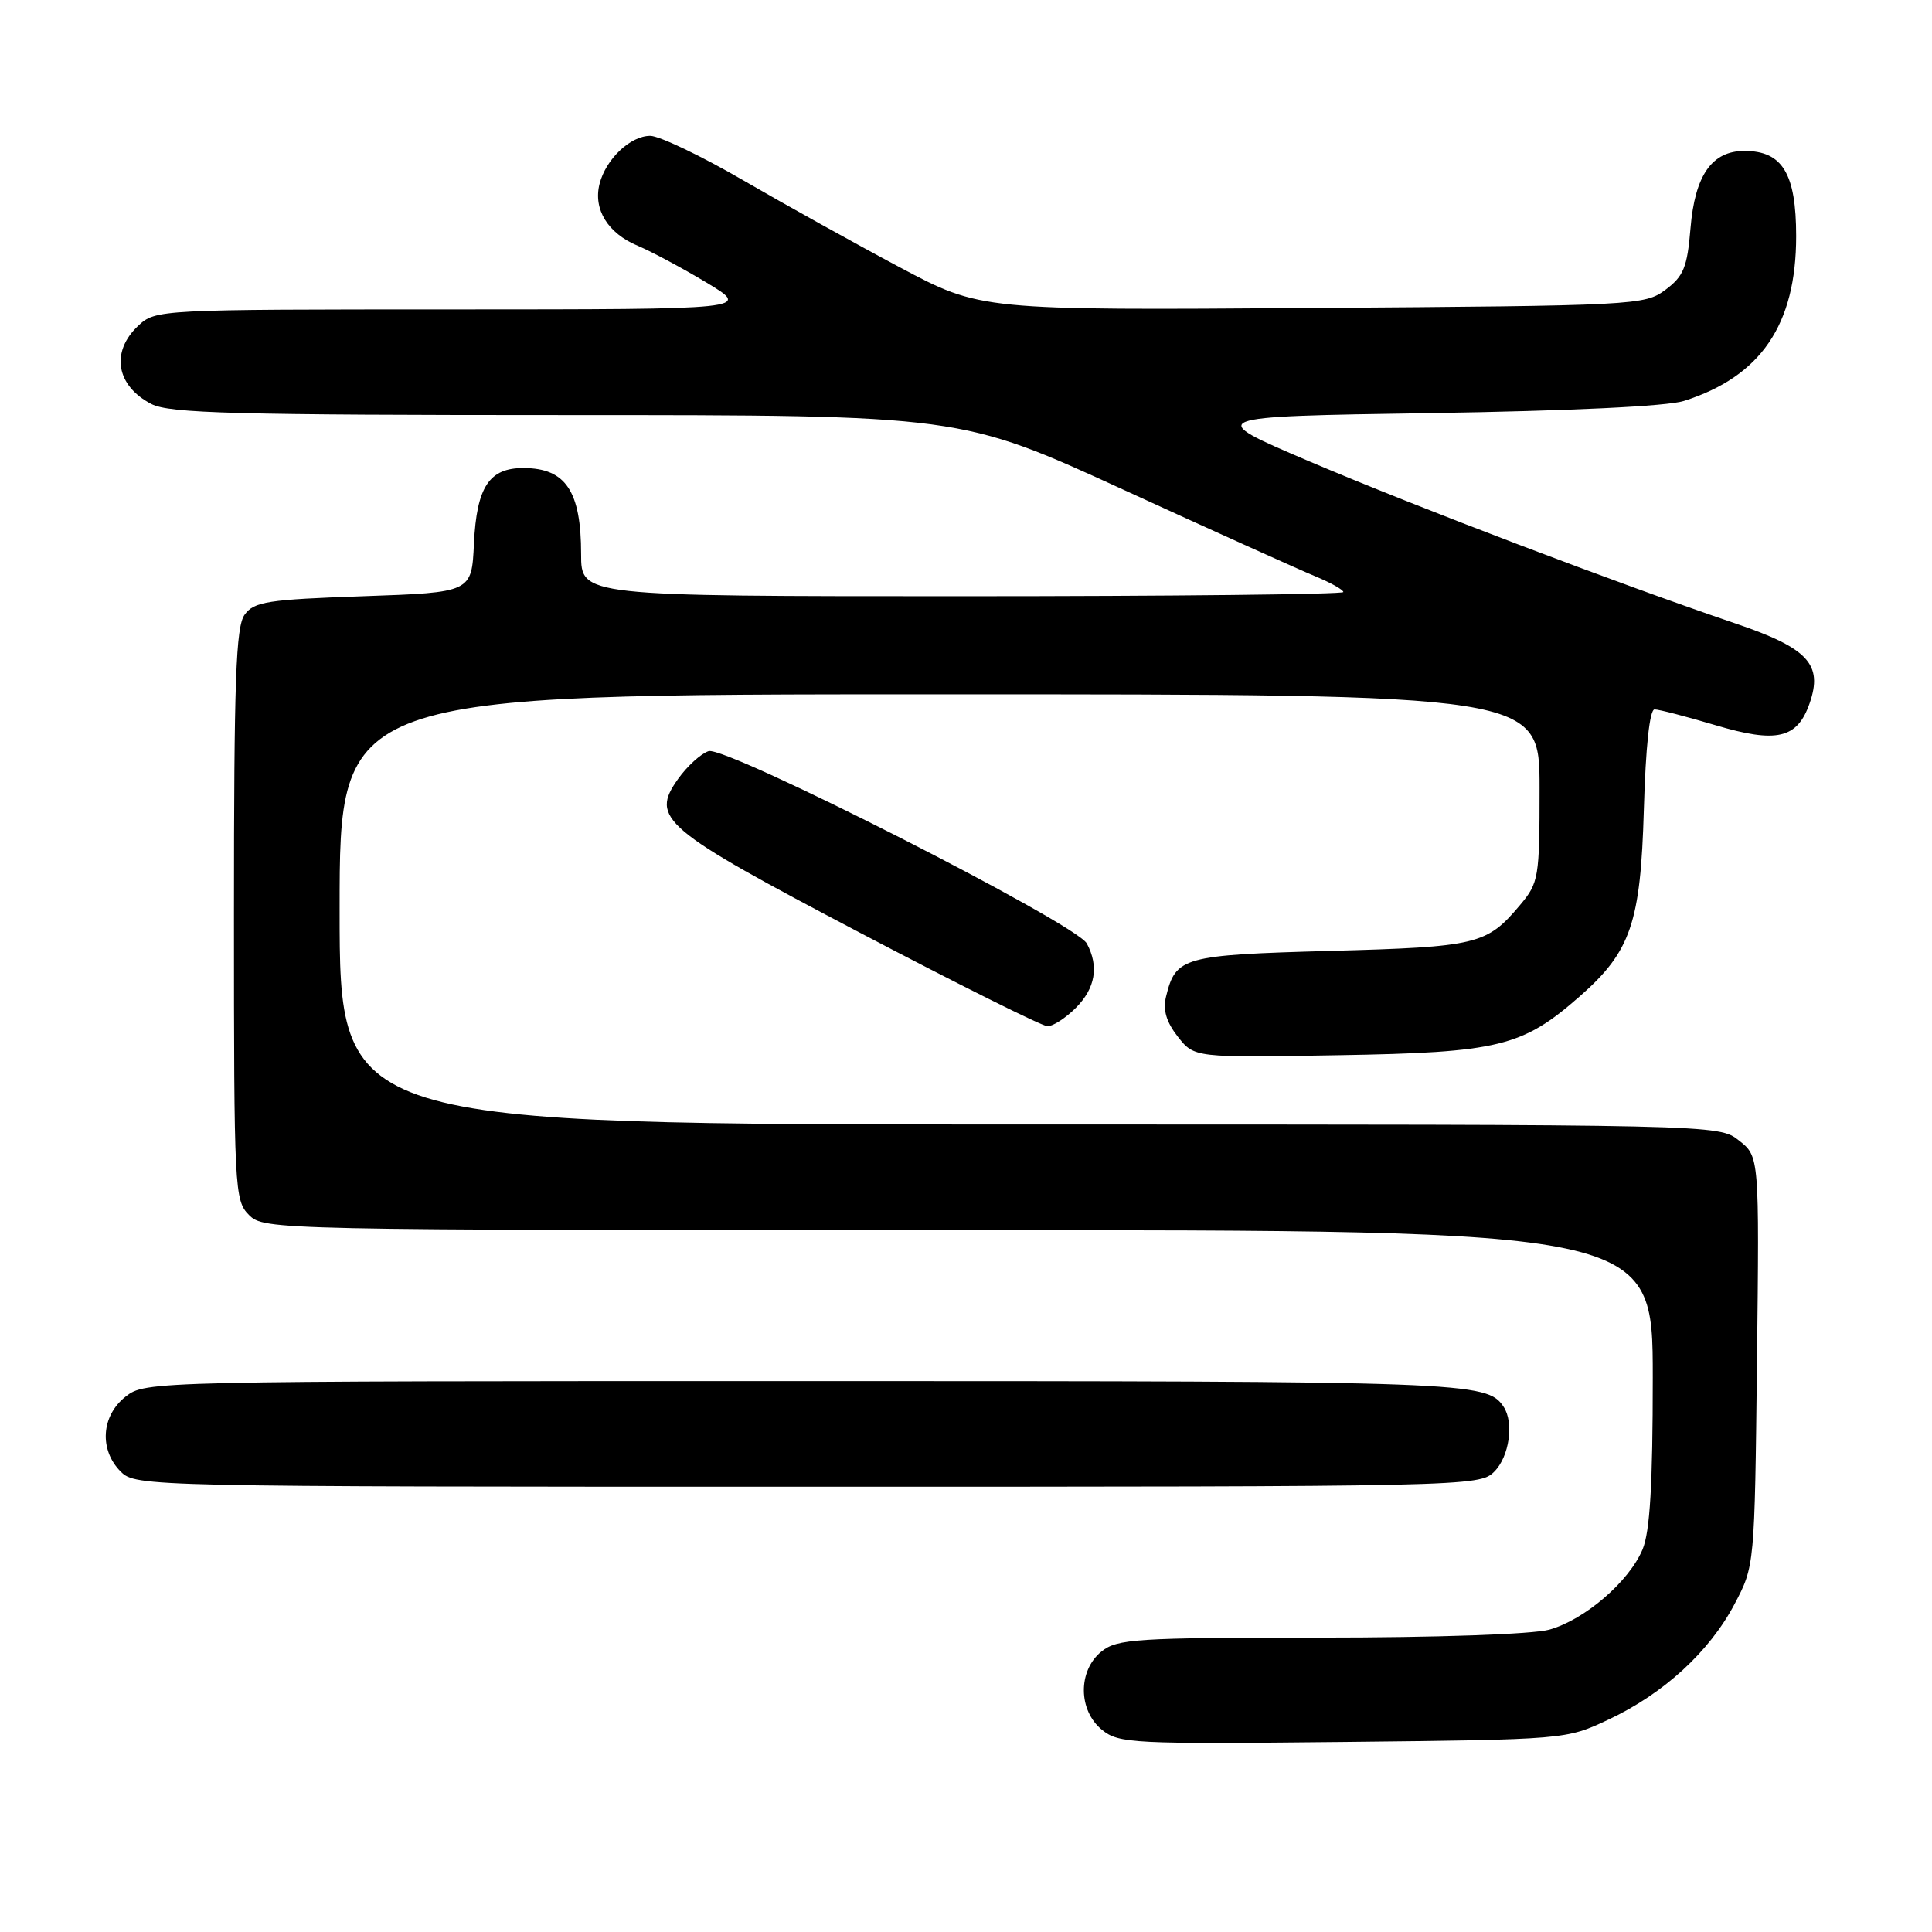 <?xml version="1.0" encoding="UTF-8" standalone="no"?>
<!DOCTYPE svg PUBLIC "-//W3C//DTD SVG 1.1//EN" "http://www.w3.org/Graphics/SVG/1.1/DTD/svg11.dtd" >
<svg xmlns="http://www.w3.org/2000/svg" xmlns:xlink="http://www.w3.org/1999/xlink" version="1.1" viewBox="0 0 256 256">
 <g >
 <path fill="currentColor"
d=" M 213.12 227.86 C 220.42 224.44 226.49 218.88 229.83 212.56 C 232.50 207.50 232.50 207.50 232.81 180.37 C 233.12 153.24 233.12 153.24 230.42 151.12 C 227.73 149.00 227.73 149.00 136.37 149.00 C 45.00 149.00 45.00 149.00 45.00 120.50 C 45.00 92.00 45.00 92.00 124.50 92.00 C 204.00 92.00 204.00 92.00 204.00 104.42 C 204.00 116.35 203.90 116.97 201.39 119.95 C 197.00 125.17 195.76 125.47 176.28 126.00 C 156.72 126.54 155.79 126.80 154.51 132.04 C 154.07 133.83 154.54 135.41 156.07 137.37 C 158.26 140.15 158.26 140.15 177.38 139.82 C 198.61 139.46 201.71 138.71 209.36 131.99 C 216.09 126.08 217.39 122.28 217.82 107.25 C 218.06 98.95 218.59 94.00 219.24 94.00 C 219.81 94.00 223.44 94.94 227.30 96.09 C 235.42 98.51 238.15 97.88 239.78 93.20 C 241.58 88.04 239.59 85.88 229.98 82.62 C 214.42 77.34 187.65 67.16 173.53 61.15 C 159.56 55.20 159.56 55.20 189.53 54.74 C 208.03 54.45 220.88 53.84 223.12 53.13 C 233.33 49.89 238.00 43.02 238.00 31.29 C 238.00 22.99 236.18 20.00 231.15 20.00 C 226.83 20.00 224.58 23.22 224.00 30.25 C 223.57 35.43 223.09 36.60 220.68 38.40 C 217.93 40.45 216.75 40.51 173.89 40.81 C 129.93 41.12 129.93 41.12 119.21 35.41 C 113.32 32.28 103.96 27.07 98.41 23.85 C 92.86 20.63 87.34 18.00 86.16 18.00 C 83.52 18.00 80.27 21.09 79.44 24.38 C 78.59 27.75 80.55 30.91 84.49 32.56 C 86.32 33.33 90.45 35.54 93.66 37.47 C 99.50 40.99 99.50 40.99 60.06 41.00 C 20.95 41.00 20.61 41.02 18.31 43.17 C 14.63 46.63 15.39 51.12 20.07 53.54 C 22.45 54.77 31.24 55.00 75.08 55.00 C 127.27 55.00 127.27 55.00 148.88 64.90 C 160.77 70.35 172.19 75.50 174.25 76.35 C 176.31 77.20 178.00 78.15 178.00 78.45 C 178.00 78.75 155.28 79.00 127.50 79.00 C 77.00 79.00 77.00 79.00 77.00 73.43 C 77.00 65.09 74.97 62.04 69.40 62.02 C 64.82 61.99 63.16 64.51 62.80 72.02 C 62.50 78.50 62.50 78.50 48.17 79.00 C 35.47 79.44 33.67 79.72 32.42 81.44 C 31.25 83.03 31.00 90.15 31.00 121.19 C 31.00 157.67 31.07 159.07 33.00 161.00 C 34.97 162.97 36.33 163.00 127.00 163.00 C 219.00 163.00 219.00 163.00 219.00 182.53 C 219.00 196.67 218.63 202.96 217.65 205.30 C 215.86 209.57 209.98 214.63 205.28 215.94 C 203.08 216.55 190.36 216.99 174.86 216.99 C 150.47 217.00 148.03 217.16 145.94 218.84 C 142.81 221.38 142.85 226.65 146.03 229.22 C 148.25 231.02 150.08 231.11 177.94 230.82 C 207.48 230.50 207.50 230.50 213.12 227.86 Z  M 198.00 195.00 C 199.99 193.01 200.64 188.50 199.23 186.40 C 197.02 183.09 194.58 183.00 106.70 183.00 C 19.76 183.00 19.25 183.01 16.63 185.07 C 13.41 187.61 13.12 192.12 16.00 195.00 C 17.97 196.97 19.33 197.00 107.00 197.00 C 194.67 197.00 196.03 196.97 198.00 195.00 Z  M 142.55 133.55 C 145.14 130.95 145.64 128.06 144.01 125.02 C 142.60 122.38 96.22 98.80 93.89 99.53 C 92.88 99.86 91.06 101.51 89.85 103.21 C 86.12 108.45 87.74 109.82 114.00 123.62 C 126.93 130.41 138.08 135.97 138.80 135.98 C 139.51 135.99 141.20 134.90 142.55 133.55 Z "/>
</g>
</svg>